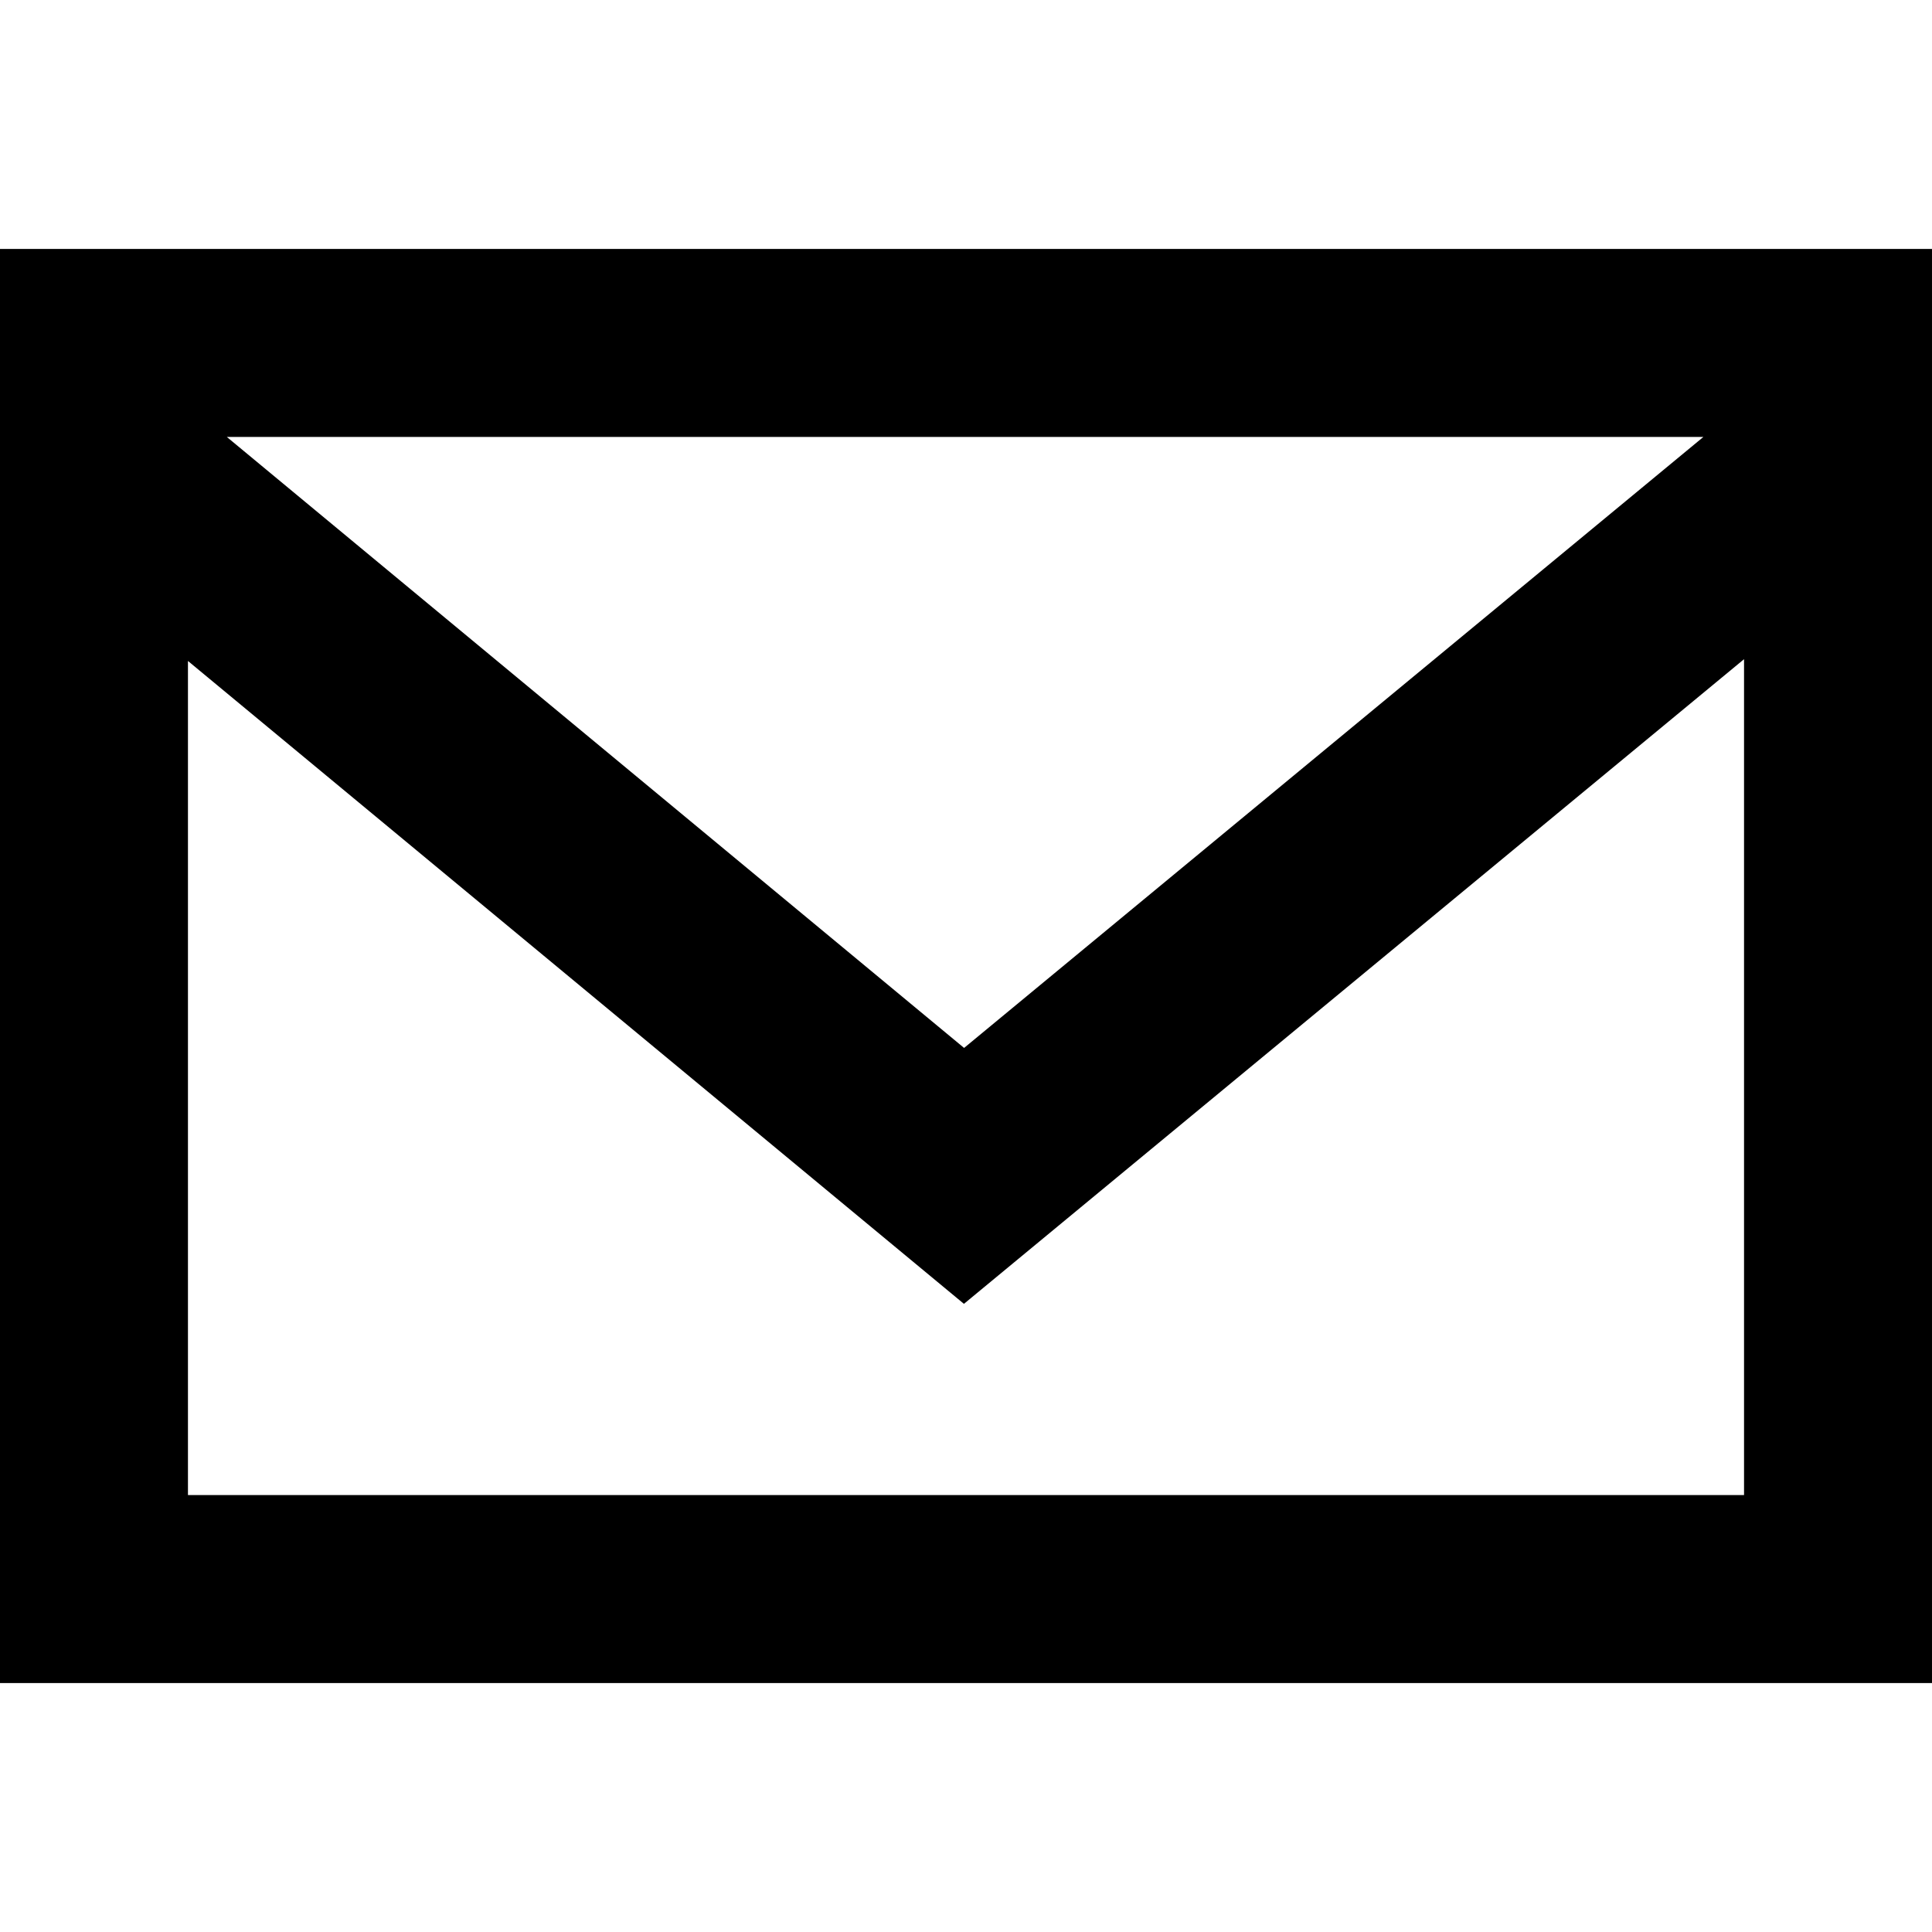 <?xml version="1.0" encoding="utf-8"?>
<!-- Generated by IcoMoon.io -->
<!DOCTYPE svg PUBLIC "-//W3C//DTD SVG 1.1//EN" "http://www.w3.org/Graphics/SVG/1.1/DTD/svg11.dtd">
<svg version="1.1" xmlns="http://www.w3.org/2000/svg" xmlns:xlink="http://www.w3.org/1999/xlink" width="1024" height="1024" viewBox="0 0 1024 1024">
<g id="icomoon-ignore">
</g>
<path d="M-0.001 131.958v760.083h1024v-760.083h-1024zM902.838 231.581l-391.852 323.845-390.773-323.845h782.625zM924.376 792.419h-824.755v-442.094l411.283 340.741 413.472-341.68v443.033z"></path>
</svg>
